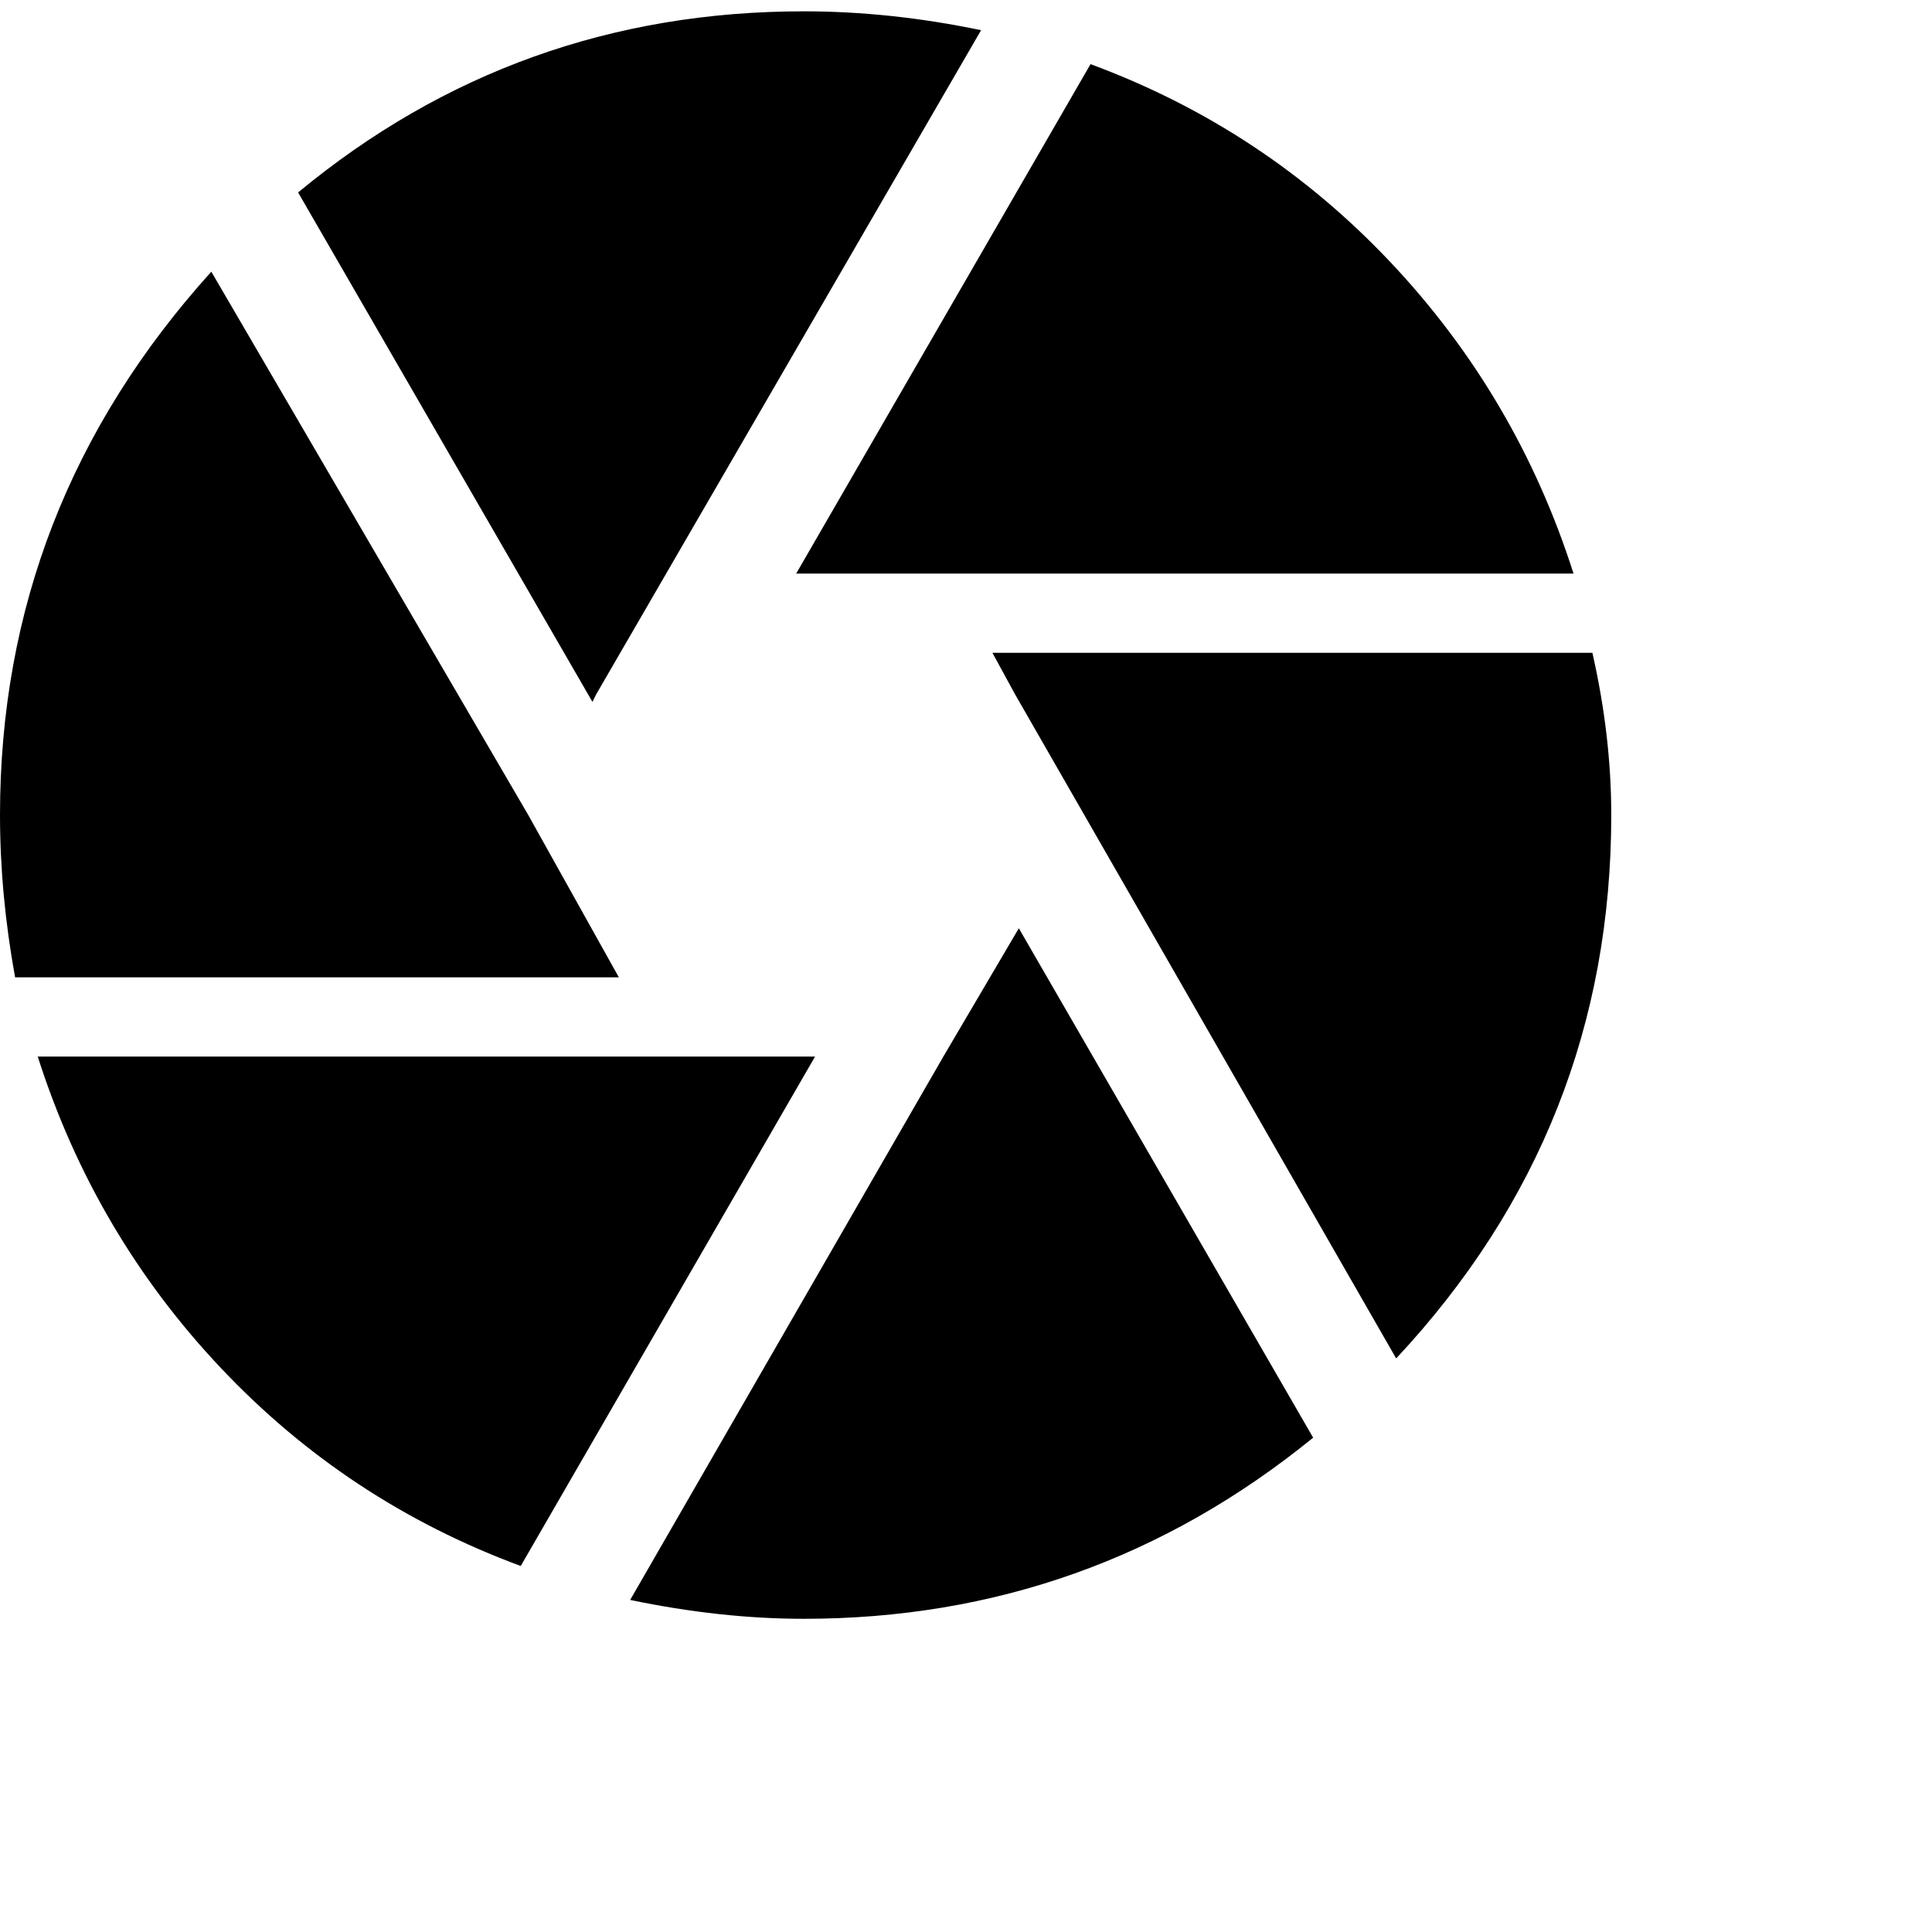 <svg xmlns="http://www.w3.org/2000/svg" version="1.1" viewBox="0 0 512 512" fill="currentColor"><path fill="currentColor" d="m158 184l-1 2L79 51Q137 3 213 3q23 0 47 5zm259-32H211l78-135q46 17 79.5 52.5T417 152m5 21q5 22 5 43q0 83-57 144L269 184l-6-11zm-282 43l24 43H4q-4-22-4-43q0-82 56-144zM10 280h206l-78 135q-46-17-79.5-52.5T10 280m240 0l20-34l78 135q-59 48-135 48q-22 0-46-5z"/></svg>